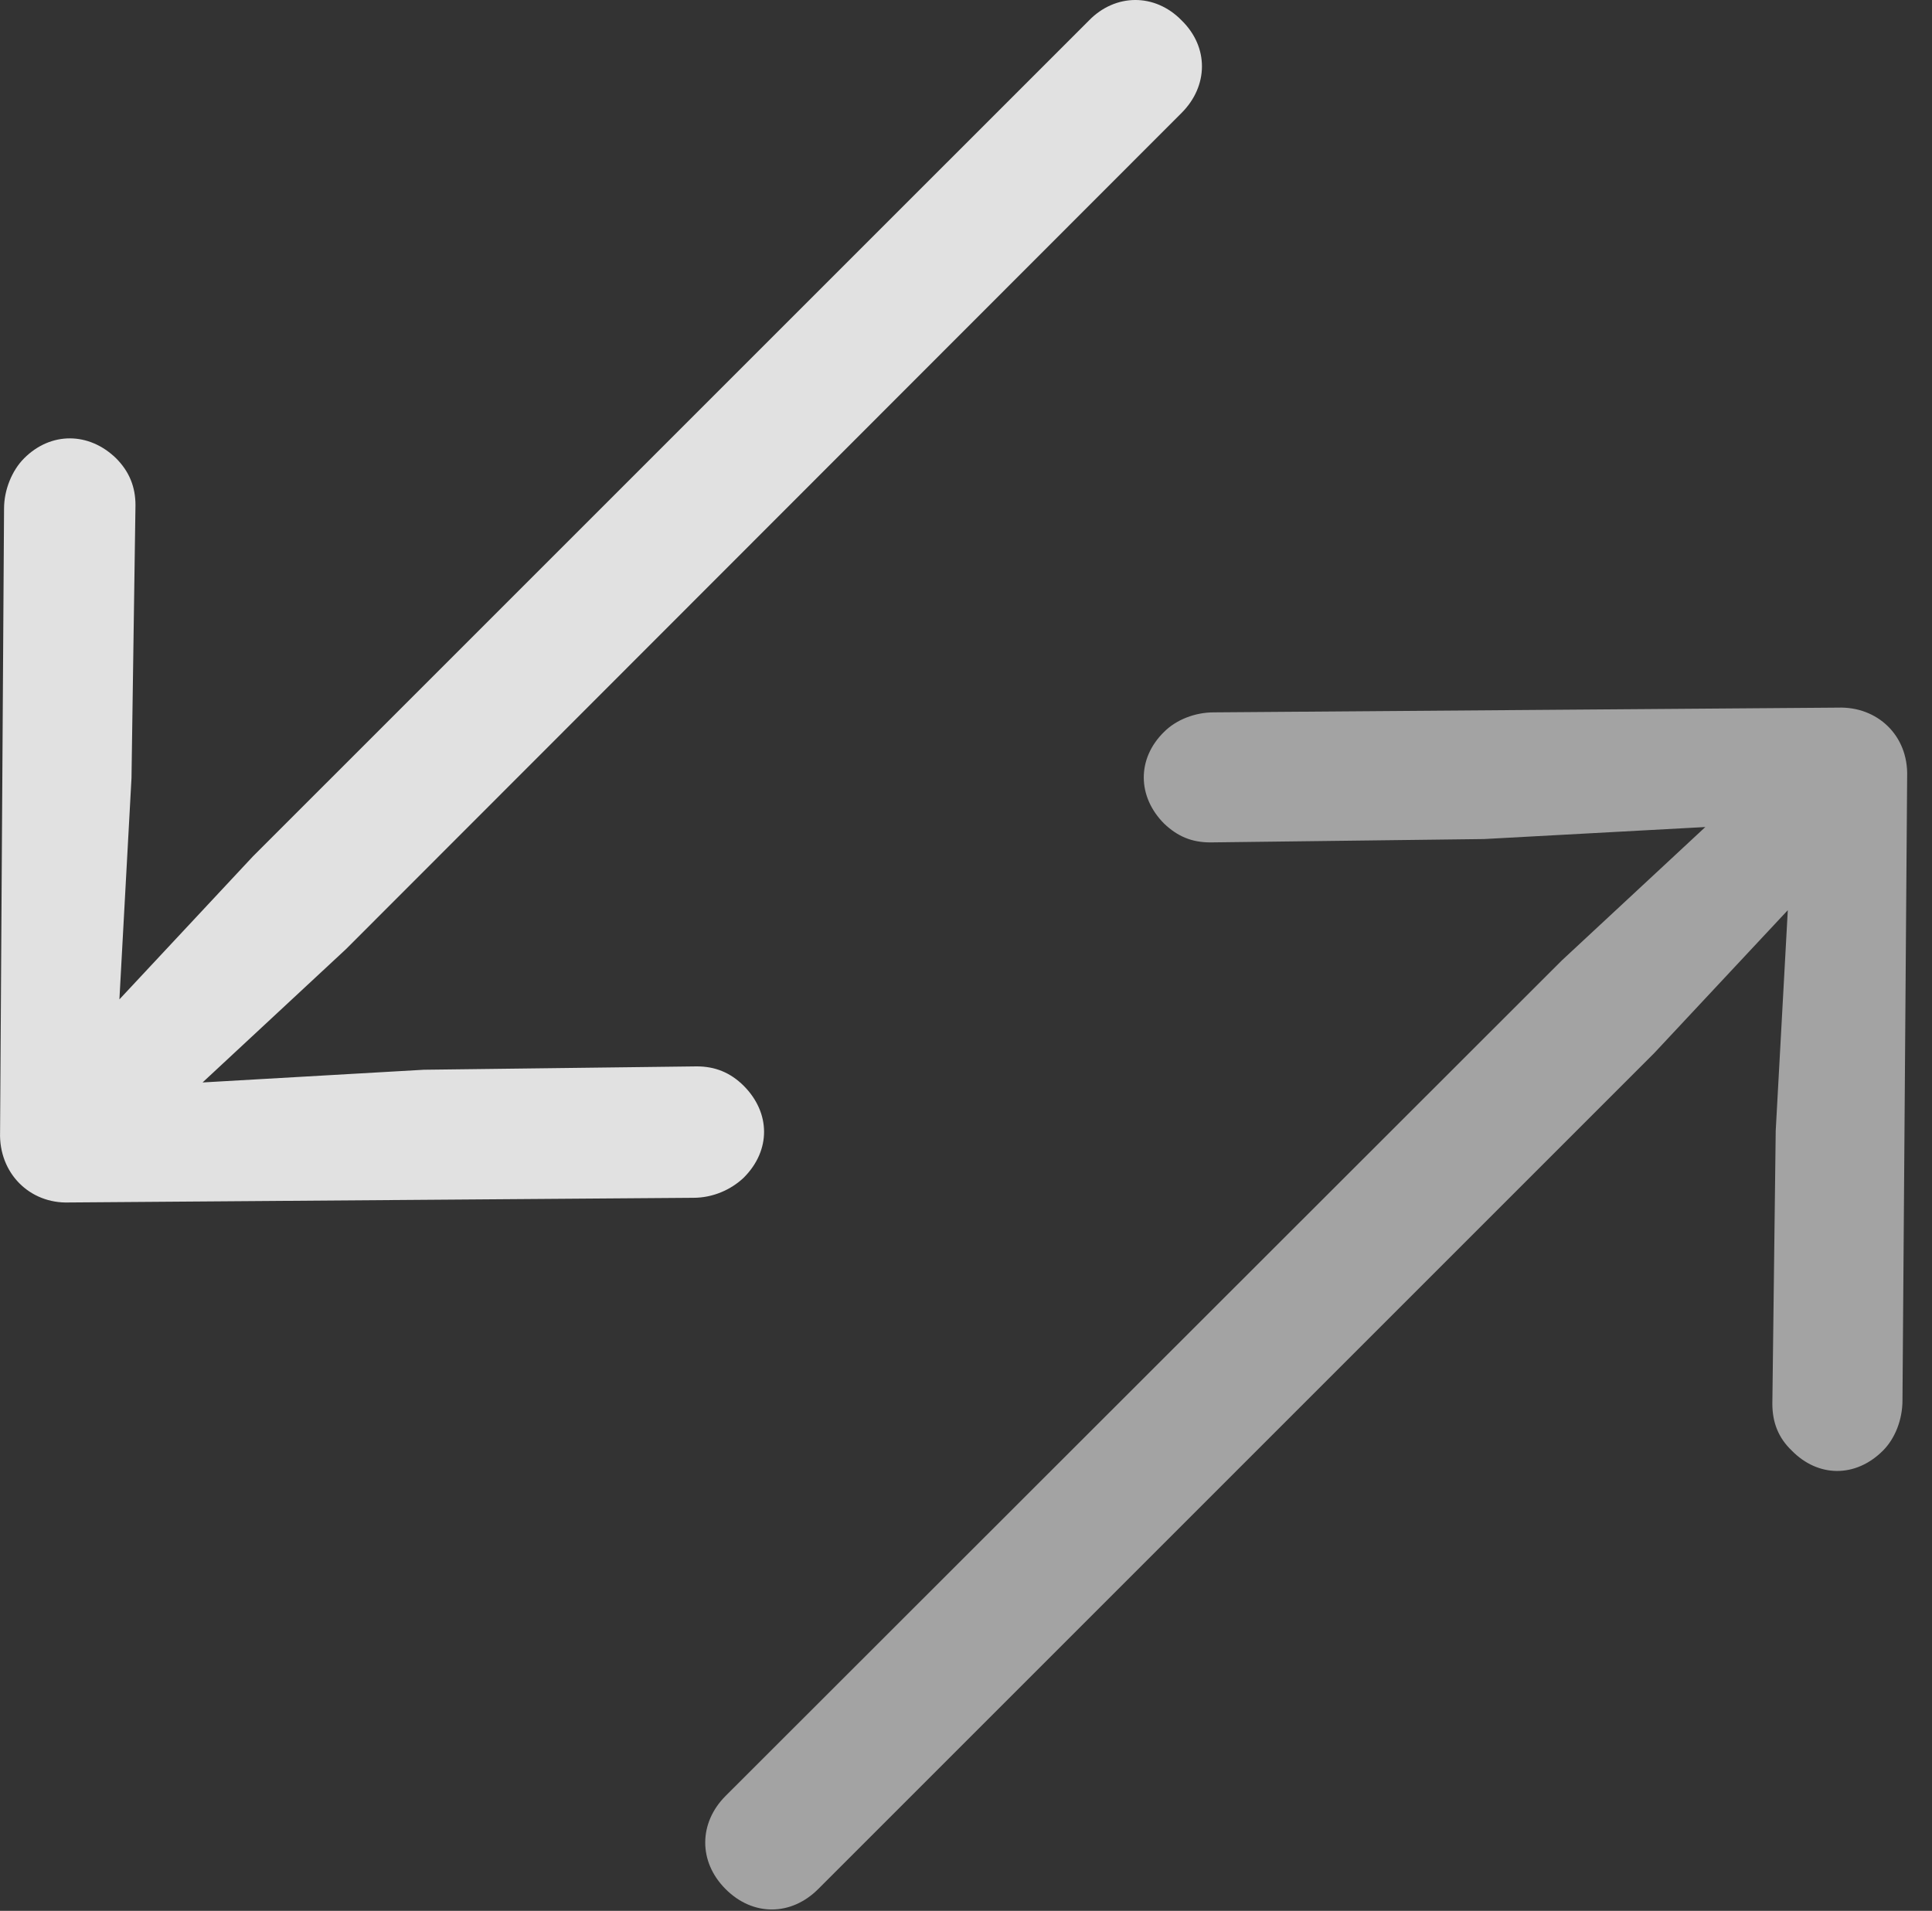 <?xml version="1.0" encoding="UTF-8"?>
<!--Generator: Apple Native CoreSVG 232.5-->
<!DOCTYPE svg
PUBLIC "-//W3C//DTD SVG 1.1//EN"
       "http://www.w3.org/Graphics/SVG/1.1/DTD/svg11.dtd">
<svg version="1.1" xmlns="http://www.w3.org/2000/svg" xmlns:xlink="http://www.w3.org/1999/xlink" width="28.136" height="27.83">
 <rect width="100%" height="100%" fill="#333333" stroke="none"/>
 <g>
  <rect height="27.83" opacity="0" width="28.136" x="0" y="0"/>
  <path d="M27.774 11.312C27.794 10.707 27.335 10.287 26.768 10.306L17.676 10.375C17.403 10.375 17.13 10.482 16.954 10.658C16.553 11.049 16.563 11.605 16.954 11.996C17.149 12.181 17.354 12.269 17.628 12.269L21.612 12.22L24.835 12.045L22.745 13.988L10.567 26.156C10.176 26.547 10.167 27.113 10.567 27.513C10.967 27.914 11.524 27.904 11.915 27.513L24.092 15.336L26.036 13.256L25.86 16.468L25.811 20.443C25.811 20.717 25.899 20.941 26.094 21.127C26.475 21.517 27.022 21.527 27.422 21.127C27.598 20.951 27.706 20.677 27.706 20.394Z" fill="#ffffff" fill-opacity="0.55"/>
  <path d="M0.001 16.488C-0.019 17.084 0.43 17.533 1.006 17.513L10.098 17.445C10.382 17.445 10.645 17.328 10.831 17.152C11.231 16.752 11.221 16.205 10.831 15.814C10.635 15.619 10.411 15.531 10.147 15.531L6.172 15.58L2.95 15.765L5.04 13.822L17.208 1.644C17.598 1.254 17.608 0.687 17.208 0.297C16.817-0.104 16.241-0.094 15.86 0.297L3.682 12.474L1.739 14.555L1.915 11.332L1.973 7.357C1.973 7.094 1.885 6.869 1.69 6.674C1.299 6.293 0.743 6.283 0.352 6.674C0.176 6.849 0.059 7.133 0.059 7.406Z" fill="#ffffff" fill-opacity="0.85"/>
 </g>
</svg>
